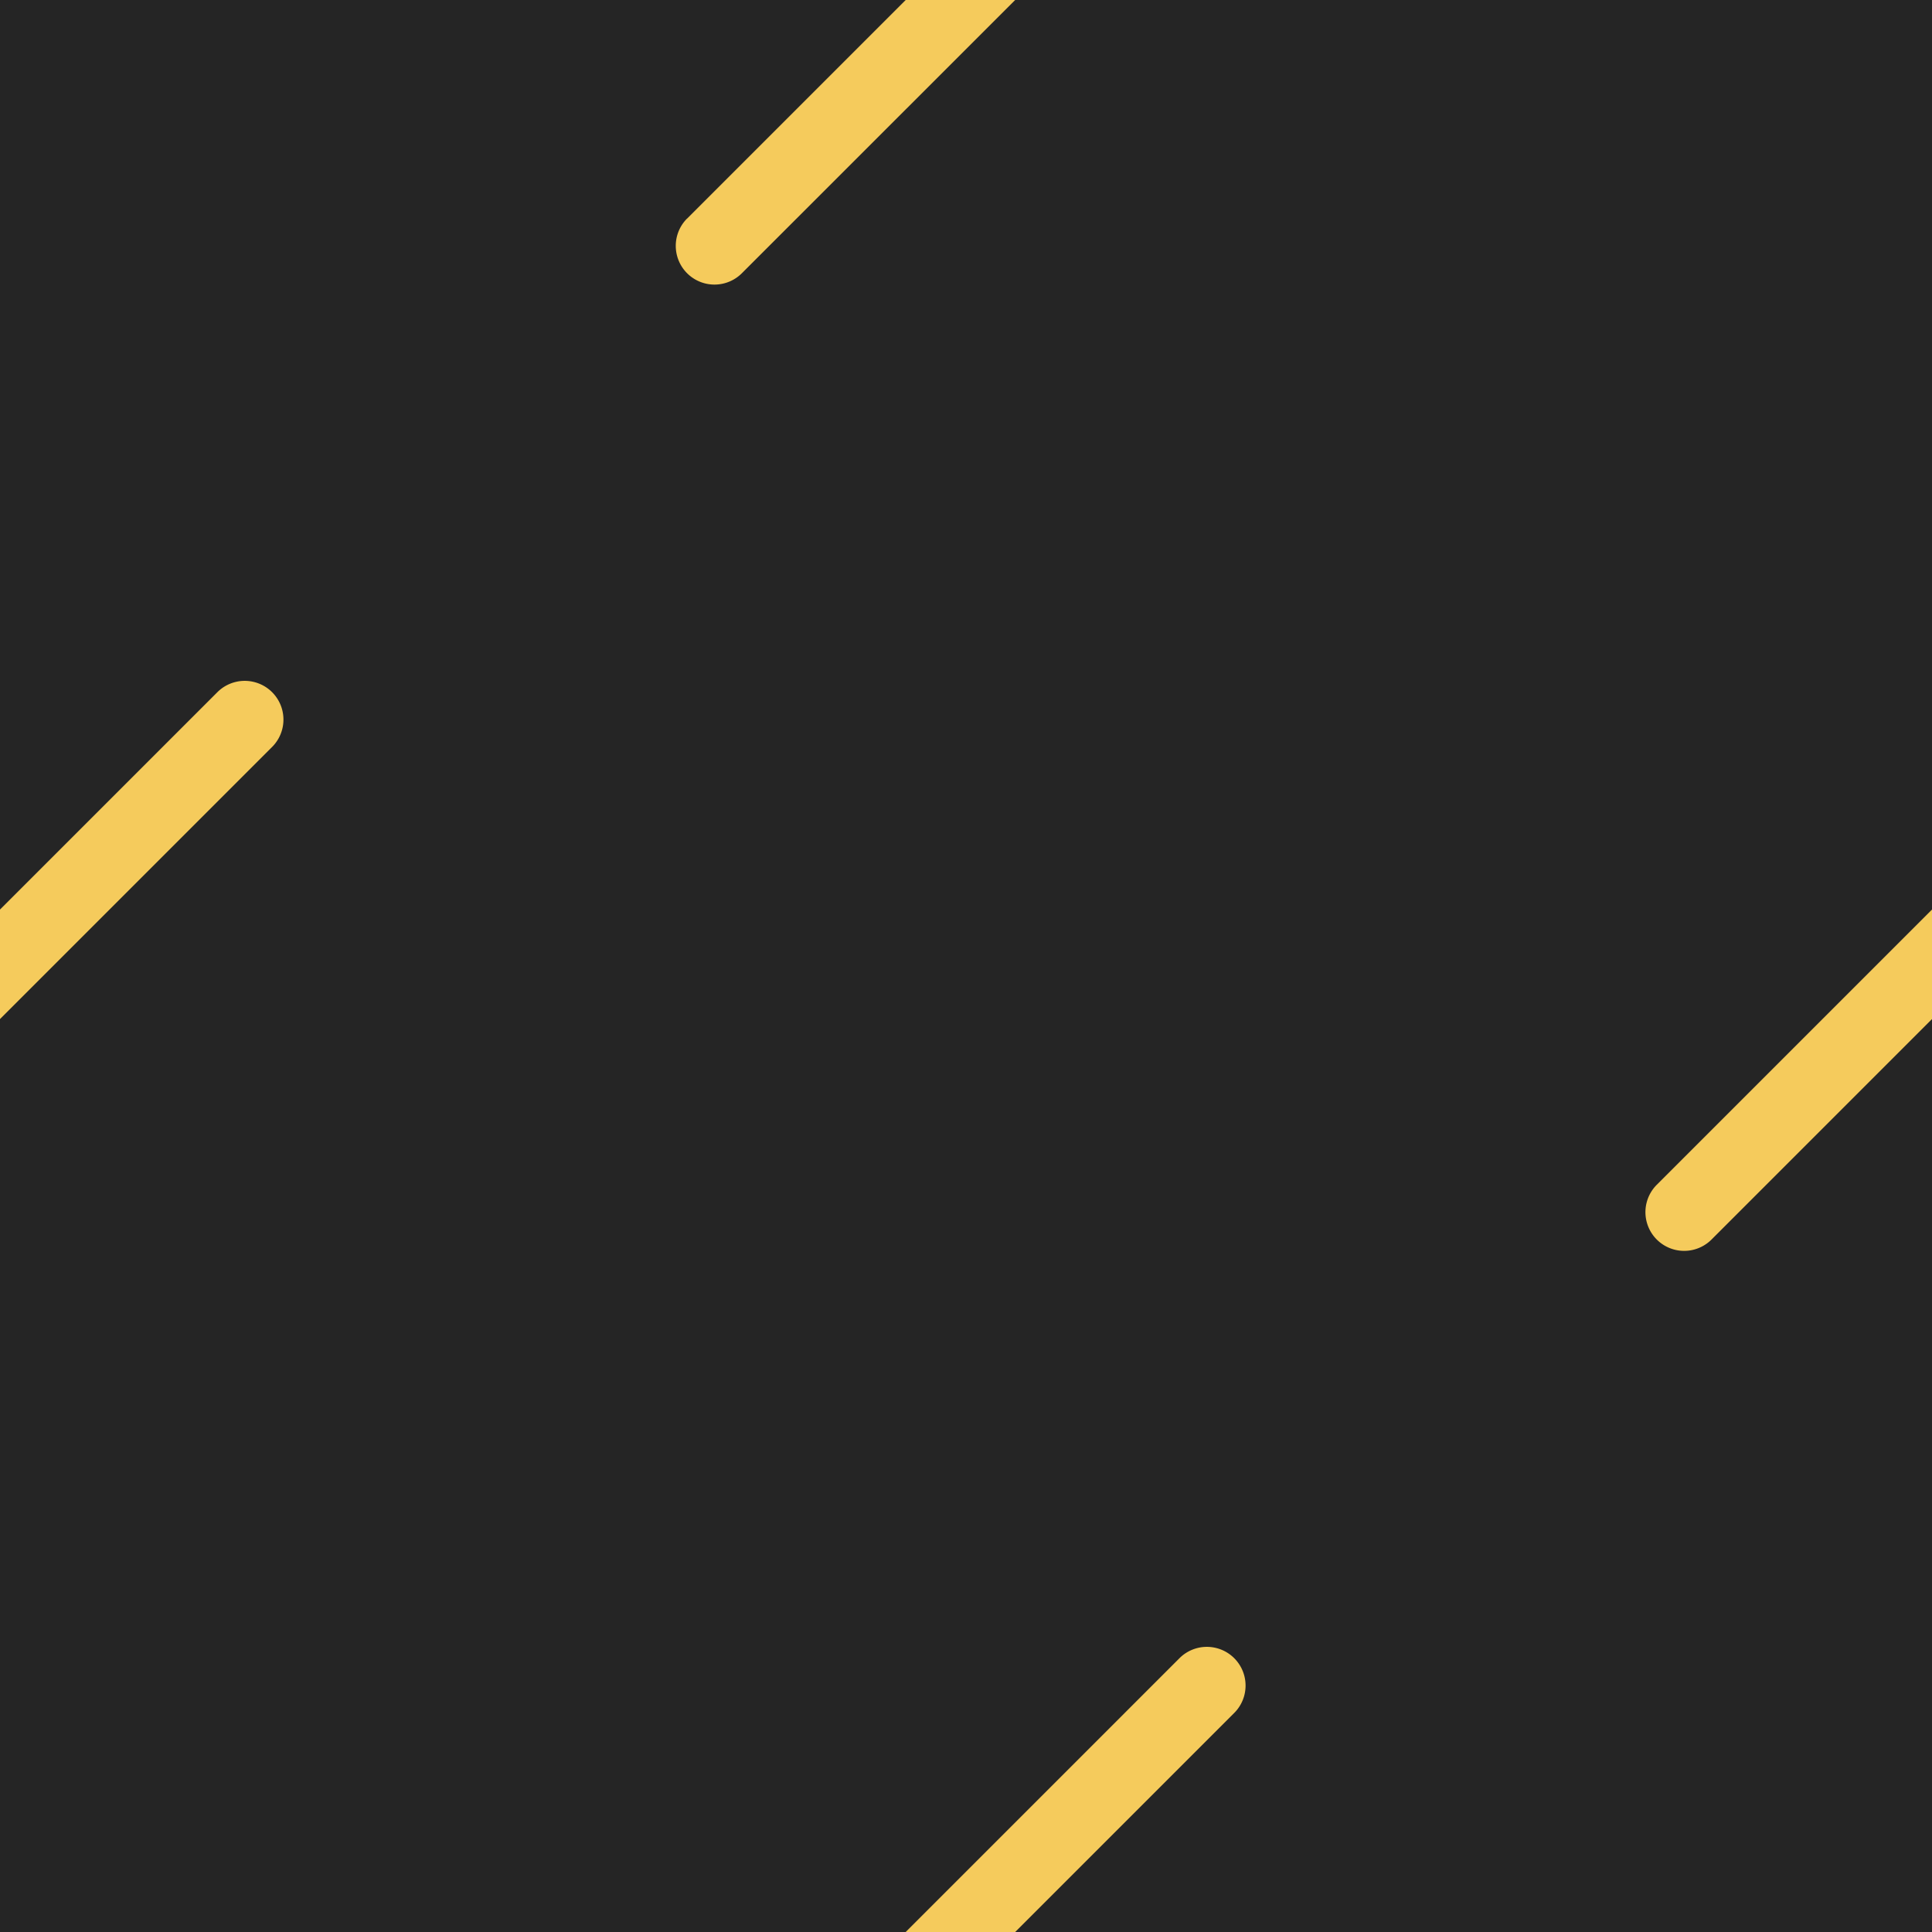 <svg xmlns="http://www.w3.org/2000/svg" width="250" height="250" fill="none"><path fill="#f5cb5c" d="M0 0h250v250H0z"/><path fill-rule="evenodd" d="M88.884 28.3a5.01 5.01 0 0 0 7.085 7.085L131.364 0H250v117.695l-35.614 35.614a5.01 5.01 0 1 0 7.085 7.086l28.53-28.53V250H131.364l28.372-28.372a5.01 5.01 0 0 0-7.085-7.085L117.194 250H0V131.866l35.238-35.238a5.01 5.01 0 0 0-7.085-7.085L0 117.696V0h117.194l-28.3 28.3z" fill="#252525"/></svg>